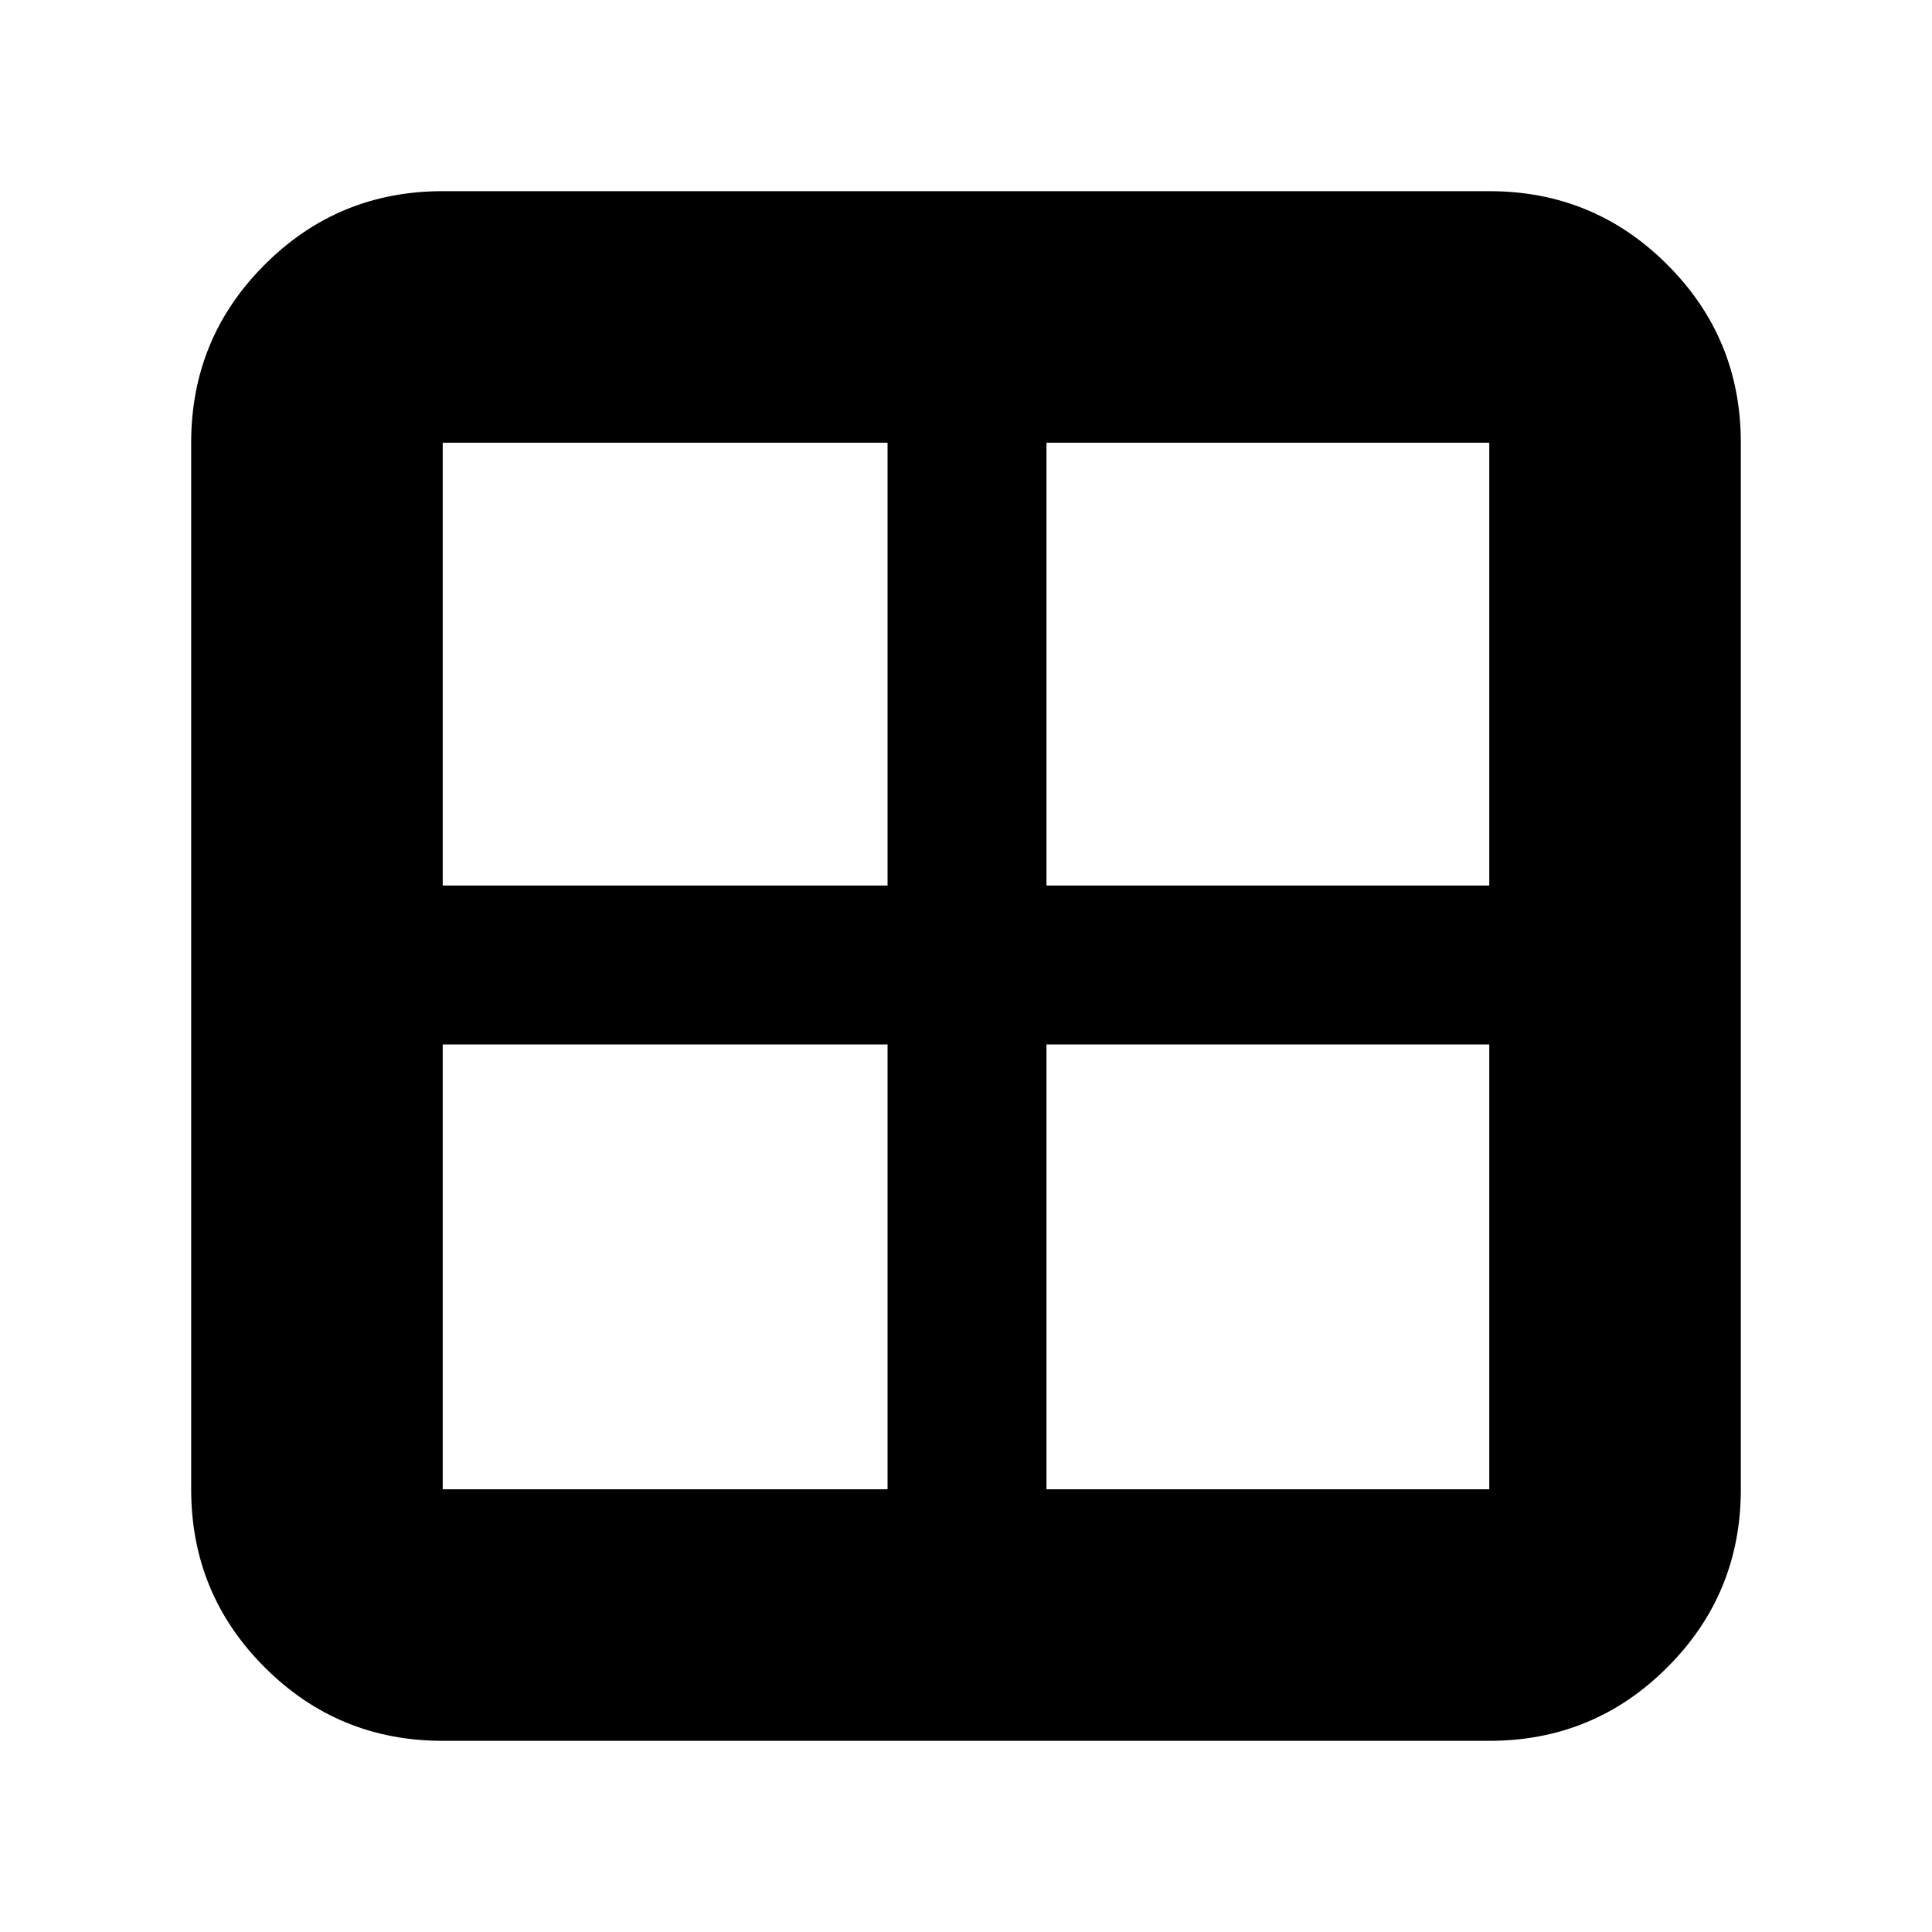 <svg xmlns="http://www.w3.org/2000/svg" height="20" width="20"><path d="M1.979 15.417V4.583q0-1.083.761-1.843.76-.761 1.843-.761h10.834q1.083 0 1.843.761.761.76.761 1.843v10.834q0 1.083-.761 1.843-.76.761-1.843.761H4.583q-1.083 0-1.843-.761-.761-.76-.761-1.843Zm8.854-4.605v4.605h4.584v-4.605h-4.584Zm0-1.645h4.584V4.583h-4.584v4.584Zm-1.645 0V4.583H4.583v4.584h4.605Zm0 1.645H4.583v4.605h4.605v-4.605Z"/></svg>